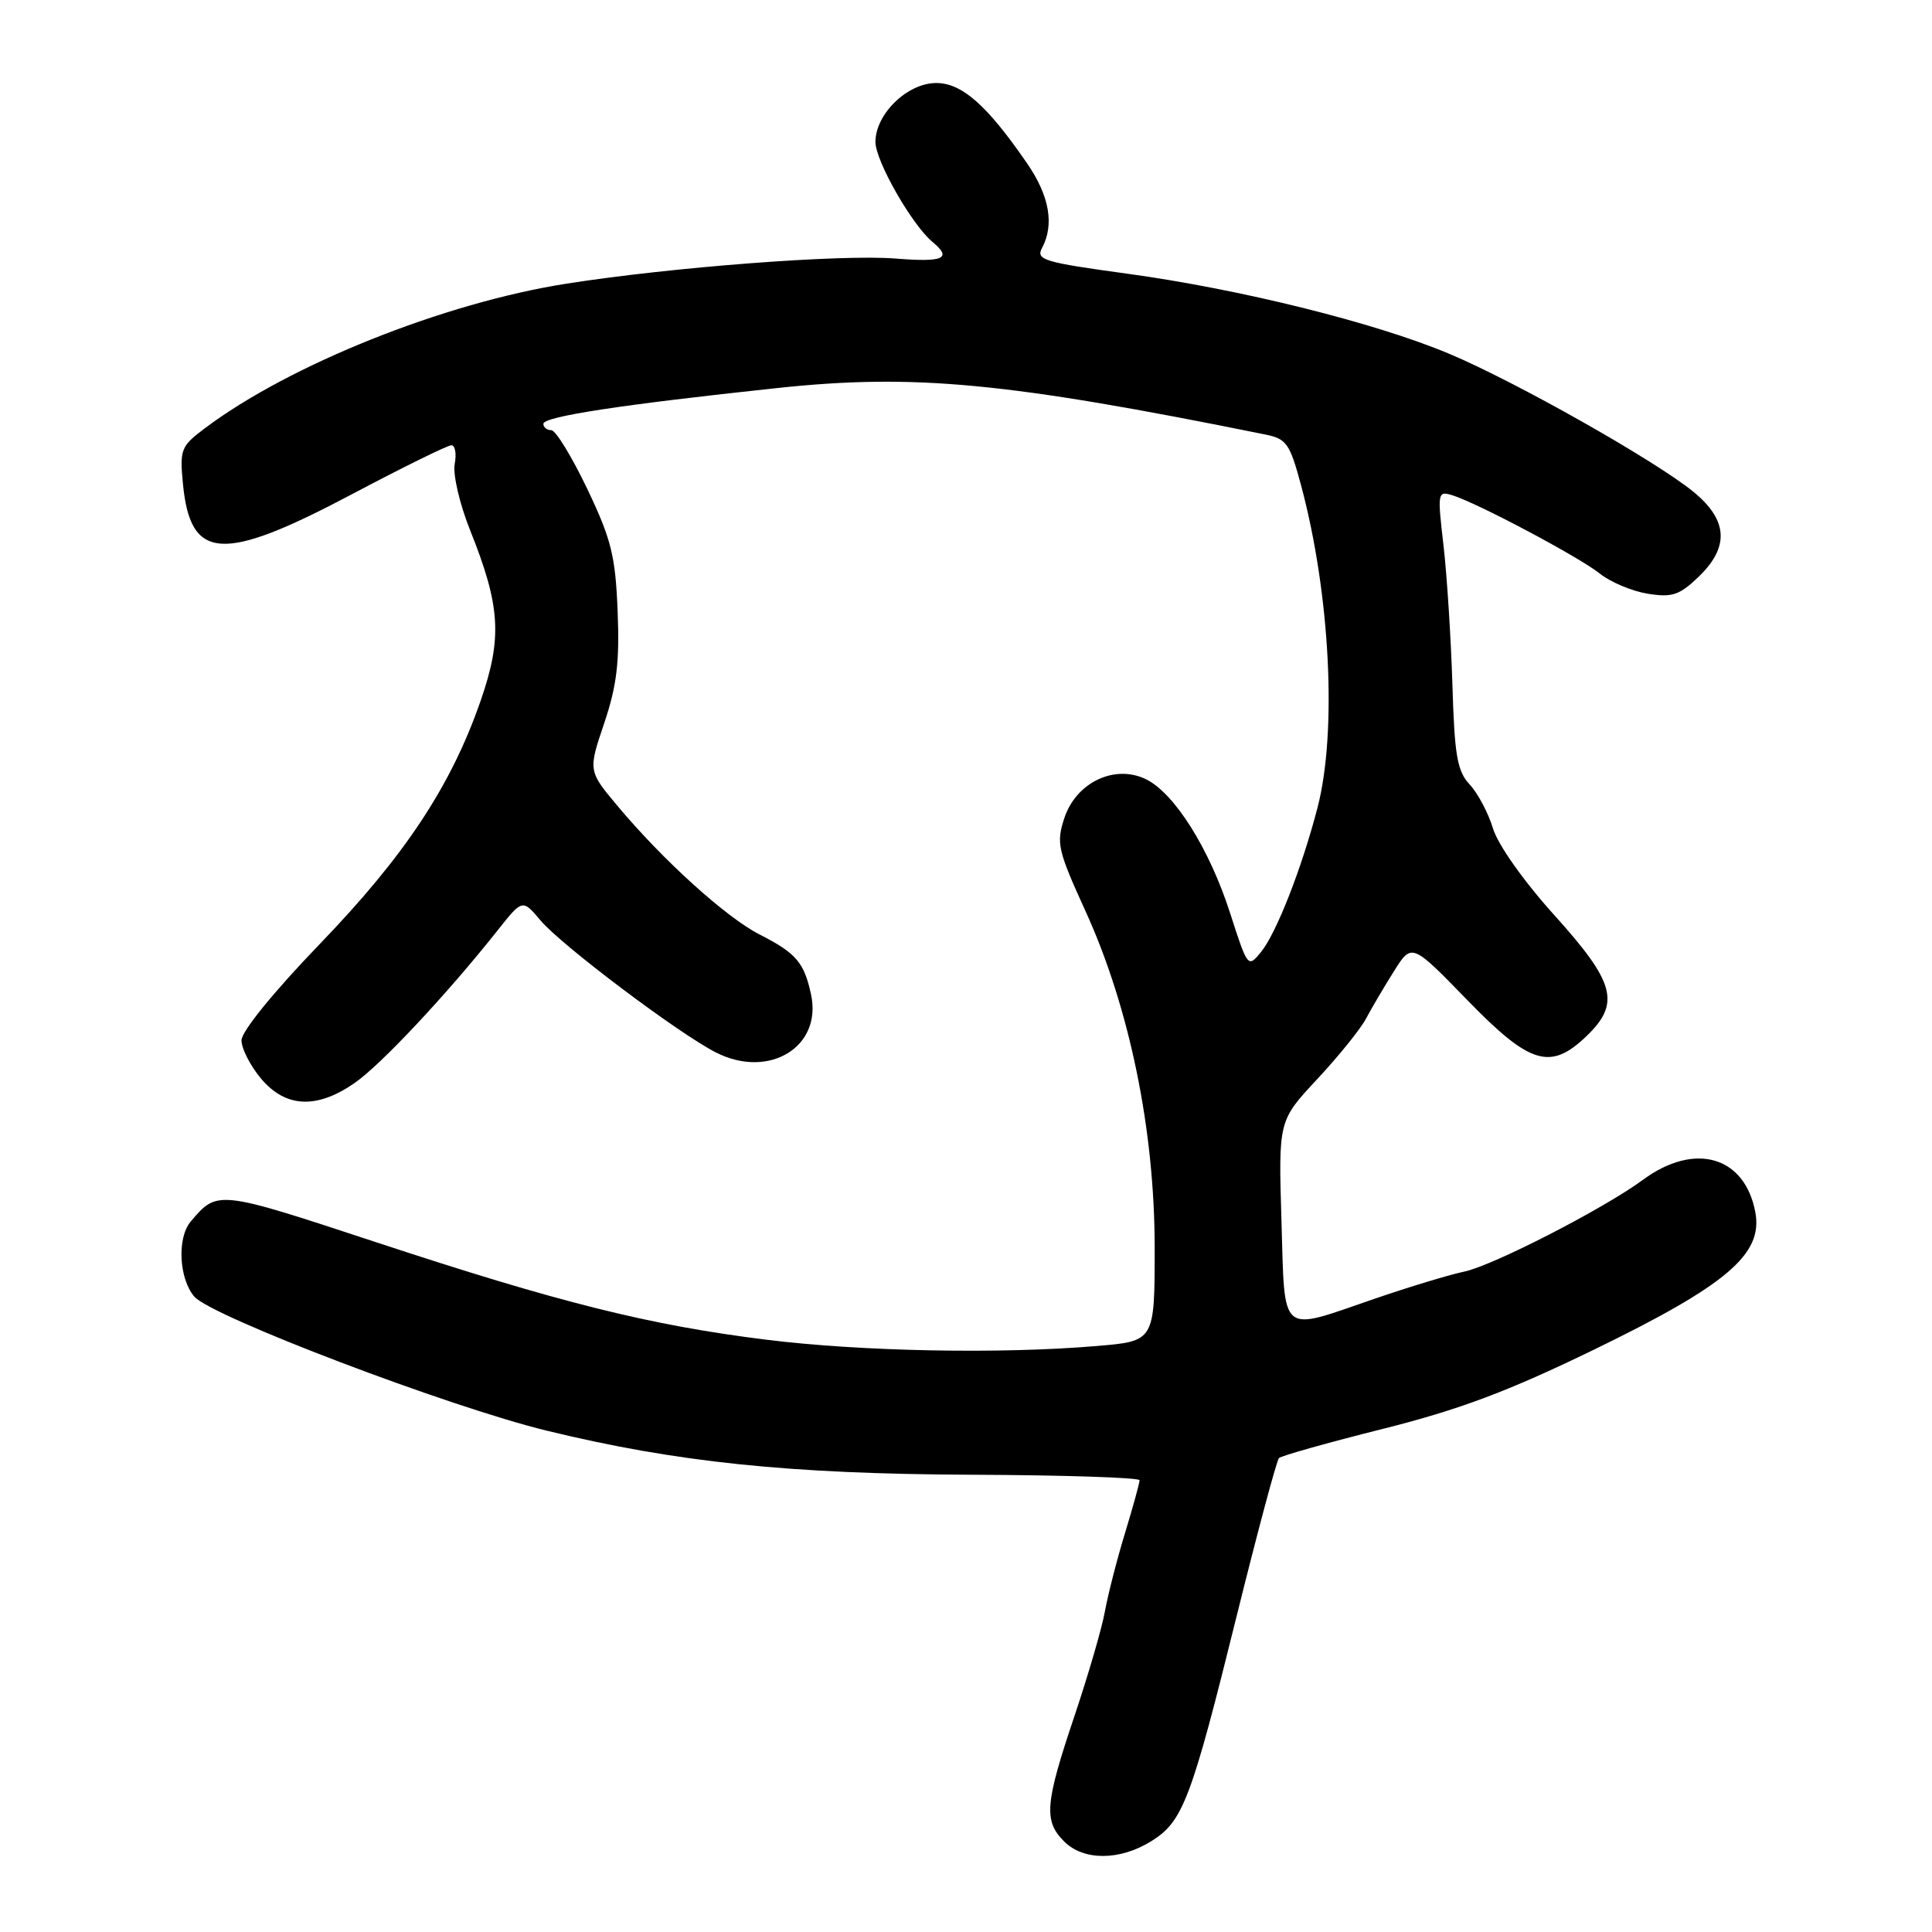 <?xml version="1.0" encoding="UTF-8" standalone="no"?>
<!DOCTYPE svg PUBLIC "-//W3C//DTD SVG 1.1//EN" "http://www.w3.org/Graphics/SVG/1.1/DTD/svg11.dtd" >
<svg xmlns="http://www.w3.org/2000/svg" xmlns:xlink="http://www.w3.org/1999/xlink" version="1.1" viewBox="0 0 256 256">
 <g >
 <path fill="currentColor"
d=" M 152.53 243.98 C 156.75 241.37 157.82 238.55 163.90 213.99 C 166.66 202.86 169.17 193.50 169.47 193.20 C 169.77 192.90 175.95 191.16 183.21 189.34 C 193.39 186.78 199.78 184.38 211.14 178.87 C 228.84 170.27 233.63 166.19 232.59 160.62 C 231.19 153.19 224.56 151.28 217.70 156.33 C 212.52 160.15 197.79 167.72 194.00 168.50 C 192.07 168.90 186.72 170.52 182.09 172.11 C 169.40 176.47 170.27 177.20 169.80 161.75 C 169.40 148.50 169.40 148.50 174.53 143.00 C 177.35 139.97 180.26 136.38 180.99 135.00 C 181.72 133.62 183.38 130.80 184.69 128.72 C 187.06 124.94 187.06 124.94 194.38 132.47 C 202.72 141.06 205.42 141.89 210.20 137.31 C 214.75 132.95 214.03 130.21 205.98 121.29 C 201.91 116.78 198.48 111.93 197.83 109.78 C 197.21 107.73 195.82 105.11 194.74 103.95 C 193.08 102.17 192.73 100.10 192.45 90.67 C 192.26 84.53 191.73 76.24 191.27 72.25 C 190.45 65.23 190.49 65.02 192.46 65.63 C 195.80 66.67 209.30 73.84 212.02 76.03 C 213.41 77.14 216.25 78.33 218.32 78.67 C 221.56 79.19 222.53 78.87 225.05 76.45 C 229.17 72.50 228.98 68.95 224.43 65.20 C 219.46 61.11 200.85 50.58 192.01 46.87 C 182.22 42.76 164.33 38.31 149.32 36.26 C 138.33 34.76 137.23 34.43 138.07 32.87 C 139.73 29.76 139.06 25.95 136.09 21.64 C 130.80 13.95 127.47 11.00 124.05 11.00 C 120.23 11.00 116.00 15.11 116.00 18.81 C 116.00 21.32 120.83 29.78 123.55 32.05 C 126.21 34.25 125.05 34.77 118.68 34.26 C 111.47 33.68 89.06 35.39 75.04 37.59 C 58.84 40.13 38.34 48.33 27.14 56.75 C 23.97 59.13 23.80 59.56 24.24 64.10 C 25.22 74.32 29.44 74.59 46.61 65.50 C 53.37 61.92 59.31 59.00 59.81 59.00 C 60.31 59.00 60.51 60.12 60.25 61.48 C 59.99 62.85 60.90 66.78 62.29 70.25 C 66.33 80.33 66.58 84.53 63.67 92.90 C 59.75 104.17 53.65 113.39 42.34 125.12 C 36.24 131.45 32.00 136.67 32.00 137.85 C 32.00 138.95 33.17 141.23 34.59 142.92 C 37.84 146.79 41.97 146.98 46.98 143.51 C 50.46 141.10 59.15 131.83 65.91 123.31 C 69.23 119.12 69.23 119.12 71.63 121.97 C 74.41 125.27 89.93 136.95 94.87 139.46 C 101.89 143.03 108.96 138.73 107.47 131.79 C 106.56 127.54 105.50 126.29 100.64 123.82 C 96.22 121.56 87.88 114.02 81.85 106.82 C 77.93 102.14 77.93 102.14 80.06 95.83 C 81.73 90.87 82.11 87.71 81.84 81.01 C 81.55 73.65 81.00 71.45 77.80 64.75 C 75.76 60.49 73.63 57.00 73.05 57.00 C 72.47 57.00 72.00 56.62 72.00 56.16 C 72.00 55.20 82.16 53.64 102.97 51.42 C 121.15 49.48 133.44 50.65 167.63 57.57 C 170.48 58.14 170.91 58.76 172.41 64.35 C 176.26 78.73 177.19 97.01 174.57 107.05 C 172.49 115.05 169.14 123.60 167.12 126.11 C 165.36 128.28 165.33 128.24 163.00 121.00 C 160.24 112.42 155.59 105.04 151.80 103.23 C 147.66 101.25 142.59 103.69 141.03 108.40 C 139.94 111.72 140.15 112.65 143.84 120.74 C 149.68 133.56 153.00 149.74 153.00 165.32 C 153.00 177.71 153.00 177.71 145.35 178.35 C 132.54 179.44 114.09 179.08 101.47 177.51 C 85.99 175.58 74.08 172.60 49.62 164.53 C 28.81 157.67 28.79 157.67 25.25 161.89 C 23.44 164.05 23.72 169.45 25.75 171.81 C 28.03 174.45 59.49 186.42 72.44 189.57 C 89.64 193.76 104.57 195.31 128.75 195.41 C 140.98 195.46 151.00 195.79 151.00 196.14 C 151.00 196.50 150.13 199.65 149.07 203.14 C 148.00 206.64 146.81 211.30 146.41 213.50 C 146.02 215.70 144.19 221.98 142.35 227.45 C 138.46 239.00 138.28 241.28 141.00 244.00 C 143.57 246.57 148.35 246.57 152.53 243.98 Z "/>
</g>
</svg>